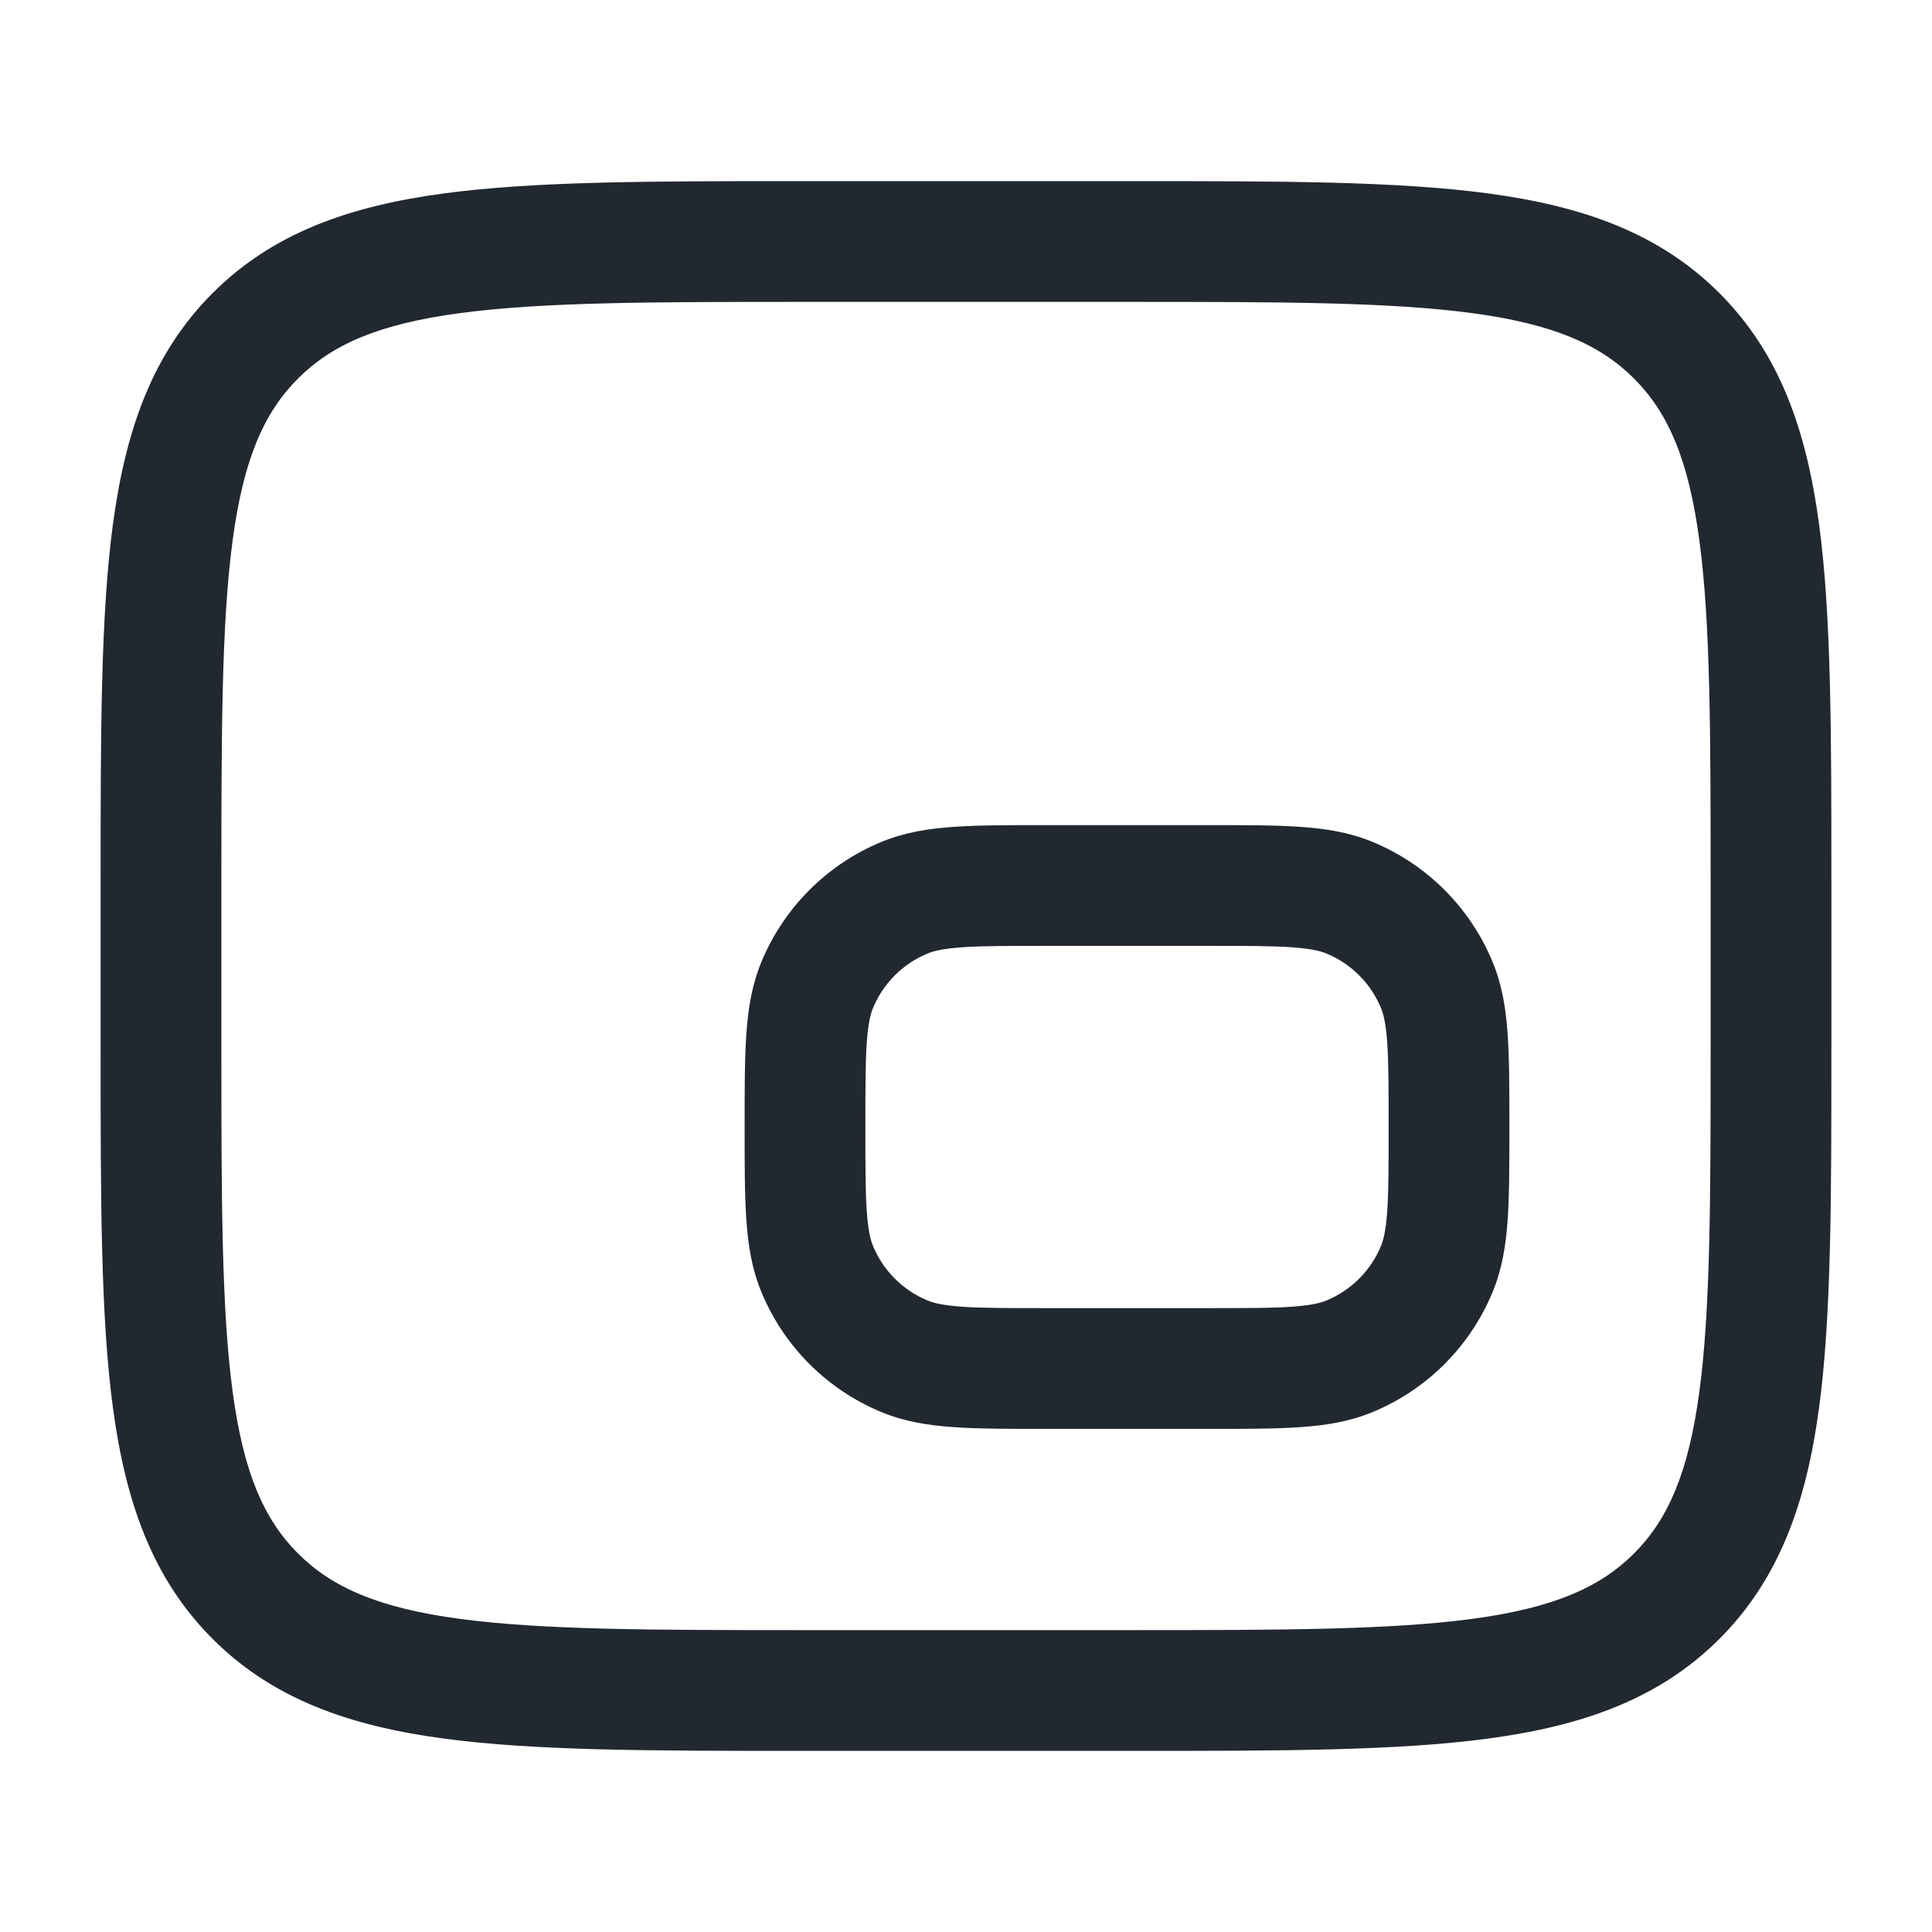 <svg width="24" height="24" viewBox="0 0 24 24" fill="none" xmlns="http://www.w3.org/2000/svg">
<path fill-rule="evenodd" clip-rule="evenodd" d="M10 2.25H9.944C8.106 2.25 6.65 2.25 5.511 2.403C4.339 2.561 3.39 2.893 2.641 3.641C1.893 4.39 1.561 5.339 1.403 6.511C1.25 7.65 1.25 9.106 1.25 10.944V11V13V13.056C1.25 14.894 1.25 16.35 1.403 17.489C1.561 18.661 1.893 19.61 2.641 20.359C3.39 21.107 4.339 21.439 5.511 21.597C6.65 21.75 8.106 21.75 9.944 21.75H9.944H10H14H14.056H14.056C15.894 21.75 17.35 21.75 18.489 21.597C19.661 21.439 20.61 21.107 21.359 20.359C22.107 19.61 22.439 18.661 22.597 17.489C22.75 16.35 22.75 14.894 22.75 13.056V13.056V13V11V10.944V10.944C22.75 9.106 22.75 7.65 22.597 6.511C22.439 5.339 22.107 4.39 21.359 3.641C20.61 2.893 19.661 2.561 18.489 2.403C17.35 2.25 15.894 2.25 14.056 2.25H14H10ZM3.702 4.702C4.125 4.279 4.705 4.025 5.711 3.89C6.739 3.752 8.093 3.75 10 3.75H14C15.907 3.75 17.262 3.752 18.289 3.89C19.295 4.025 19.875 4.279 20.298 4.702C20.721 5.125 20.975 5.705 21.11 6.711C21.248 7.739 21.25 9.093 21.25 11V13C21.25 14.907 21.248 16.262 21.11 17.289C20.975 18.295 20.721 18.875 20.298 19.298C19.875 19.721 19.295 19.975 18.289 20.11C17.262 20.248 15.907 20.25 14 20.25H10C8.093 20.25 6.739 20.248 5.711 20.11C4.705 19.975 4.125 19.721 3.702 19.298C3.279 18.875 3.025 18.295 2.89 17.289C2.752 16.262 2.75 14.907 2.75 13V11C2.75 9.093 2.752 7.739 2.89 6.711C3.025 5.705 3.279 5.125 3.702 4.702ZM13 10.25H12.975C12.53 10.25 12.159 10.25 11.855 10.271C11.537 10.292 11.238 10.339 10.948 10.459C10.274 10.738 9.738 11.274 9.459 11.948C9.339 12.238 9.292 12.537 9.271 12.855C9.25 13.159 9.25 13.53 9.25 13.975V14V14.025C9.25 14.47 9.25 14.841 9.271 15.145C9.292 15.463 9.339 15.762 9.459 16.052C9.738 16.726 10.274 17.262 10.948 17.541C11.238 17.661 11.537 17.708 11.855 17.729C12.159 17.75 12.53 17.75 12.975 17.75H13H15H15.025C15.47 17.75 15.841 17.75 16.145 17.729C16.462 17.708 16.762 17.661 17.052 17.541C17.726 17.262 18.262 16.726 18.541 16.052C18.661 15.762 18.708 15.463 18.729 15.145C18.75 14.841 18.75 14.47 18.75 14.025V14V13.975C18.75 13.53 18.75 13.159 18.729 12.855C18.708 12.537 18.661 12.238 18.541 11.948C18.262 11.274 17.726 10.738 17.052 10.459C16.762 10.339 16.462 10.292 16.145 10.271C15.841 10.25 15.47 10.25 15.025 10.25H15H13ZM11.522 11.845C11.599 11.813 11.716 11.784 11.957 11.767C12.204 11.75 12.524 11.75 13 11.75H15C15.476 11.75 15.796 11.75 16.043 11.767C16.284 11.784 16.401 11.813 16.478 11.845C16.785 11.972 17.028 12.215 17.155 12.522C17.187 12.599 17.216 12.716 17.233 12.957C17.25 13.204 17.25 13.524 17.25 14C17.25 14.476 17.25 14.796 17.233 15.043C17.216 15.284 17.187 15.401 17.155 15.478C17.028 15.785 16.785 16.028 16.478 16.155C16.401 16.187 16.284 16.216 16.043 16.233C15.796 16.25 15.476 16.25 15 16.25H13C12.524 16.25 12.204 16.25 11.957 16.233C11.716 16.216 11.599 16.187 11.522 16.155C11.215 16.028 10.972 15.785 10.845 15.478C10.813 15.401 10.784 15.284 10.767 15.043C10.75 14.796 10.75 14.476 10.75 14C10.75 13.524 10.75 13.204 10.767 12.957C10.784 12.716 10.813 12.599 10.845 12.522C10.972 12.215 11.215 11.972 11.522 11.845Z" fill="#22282F"/>
</svg>
